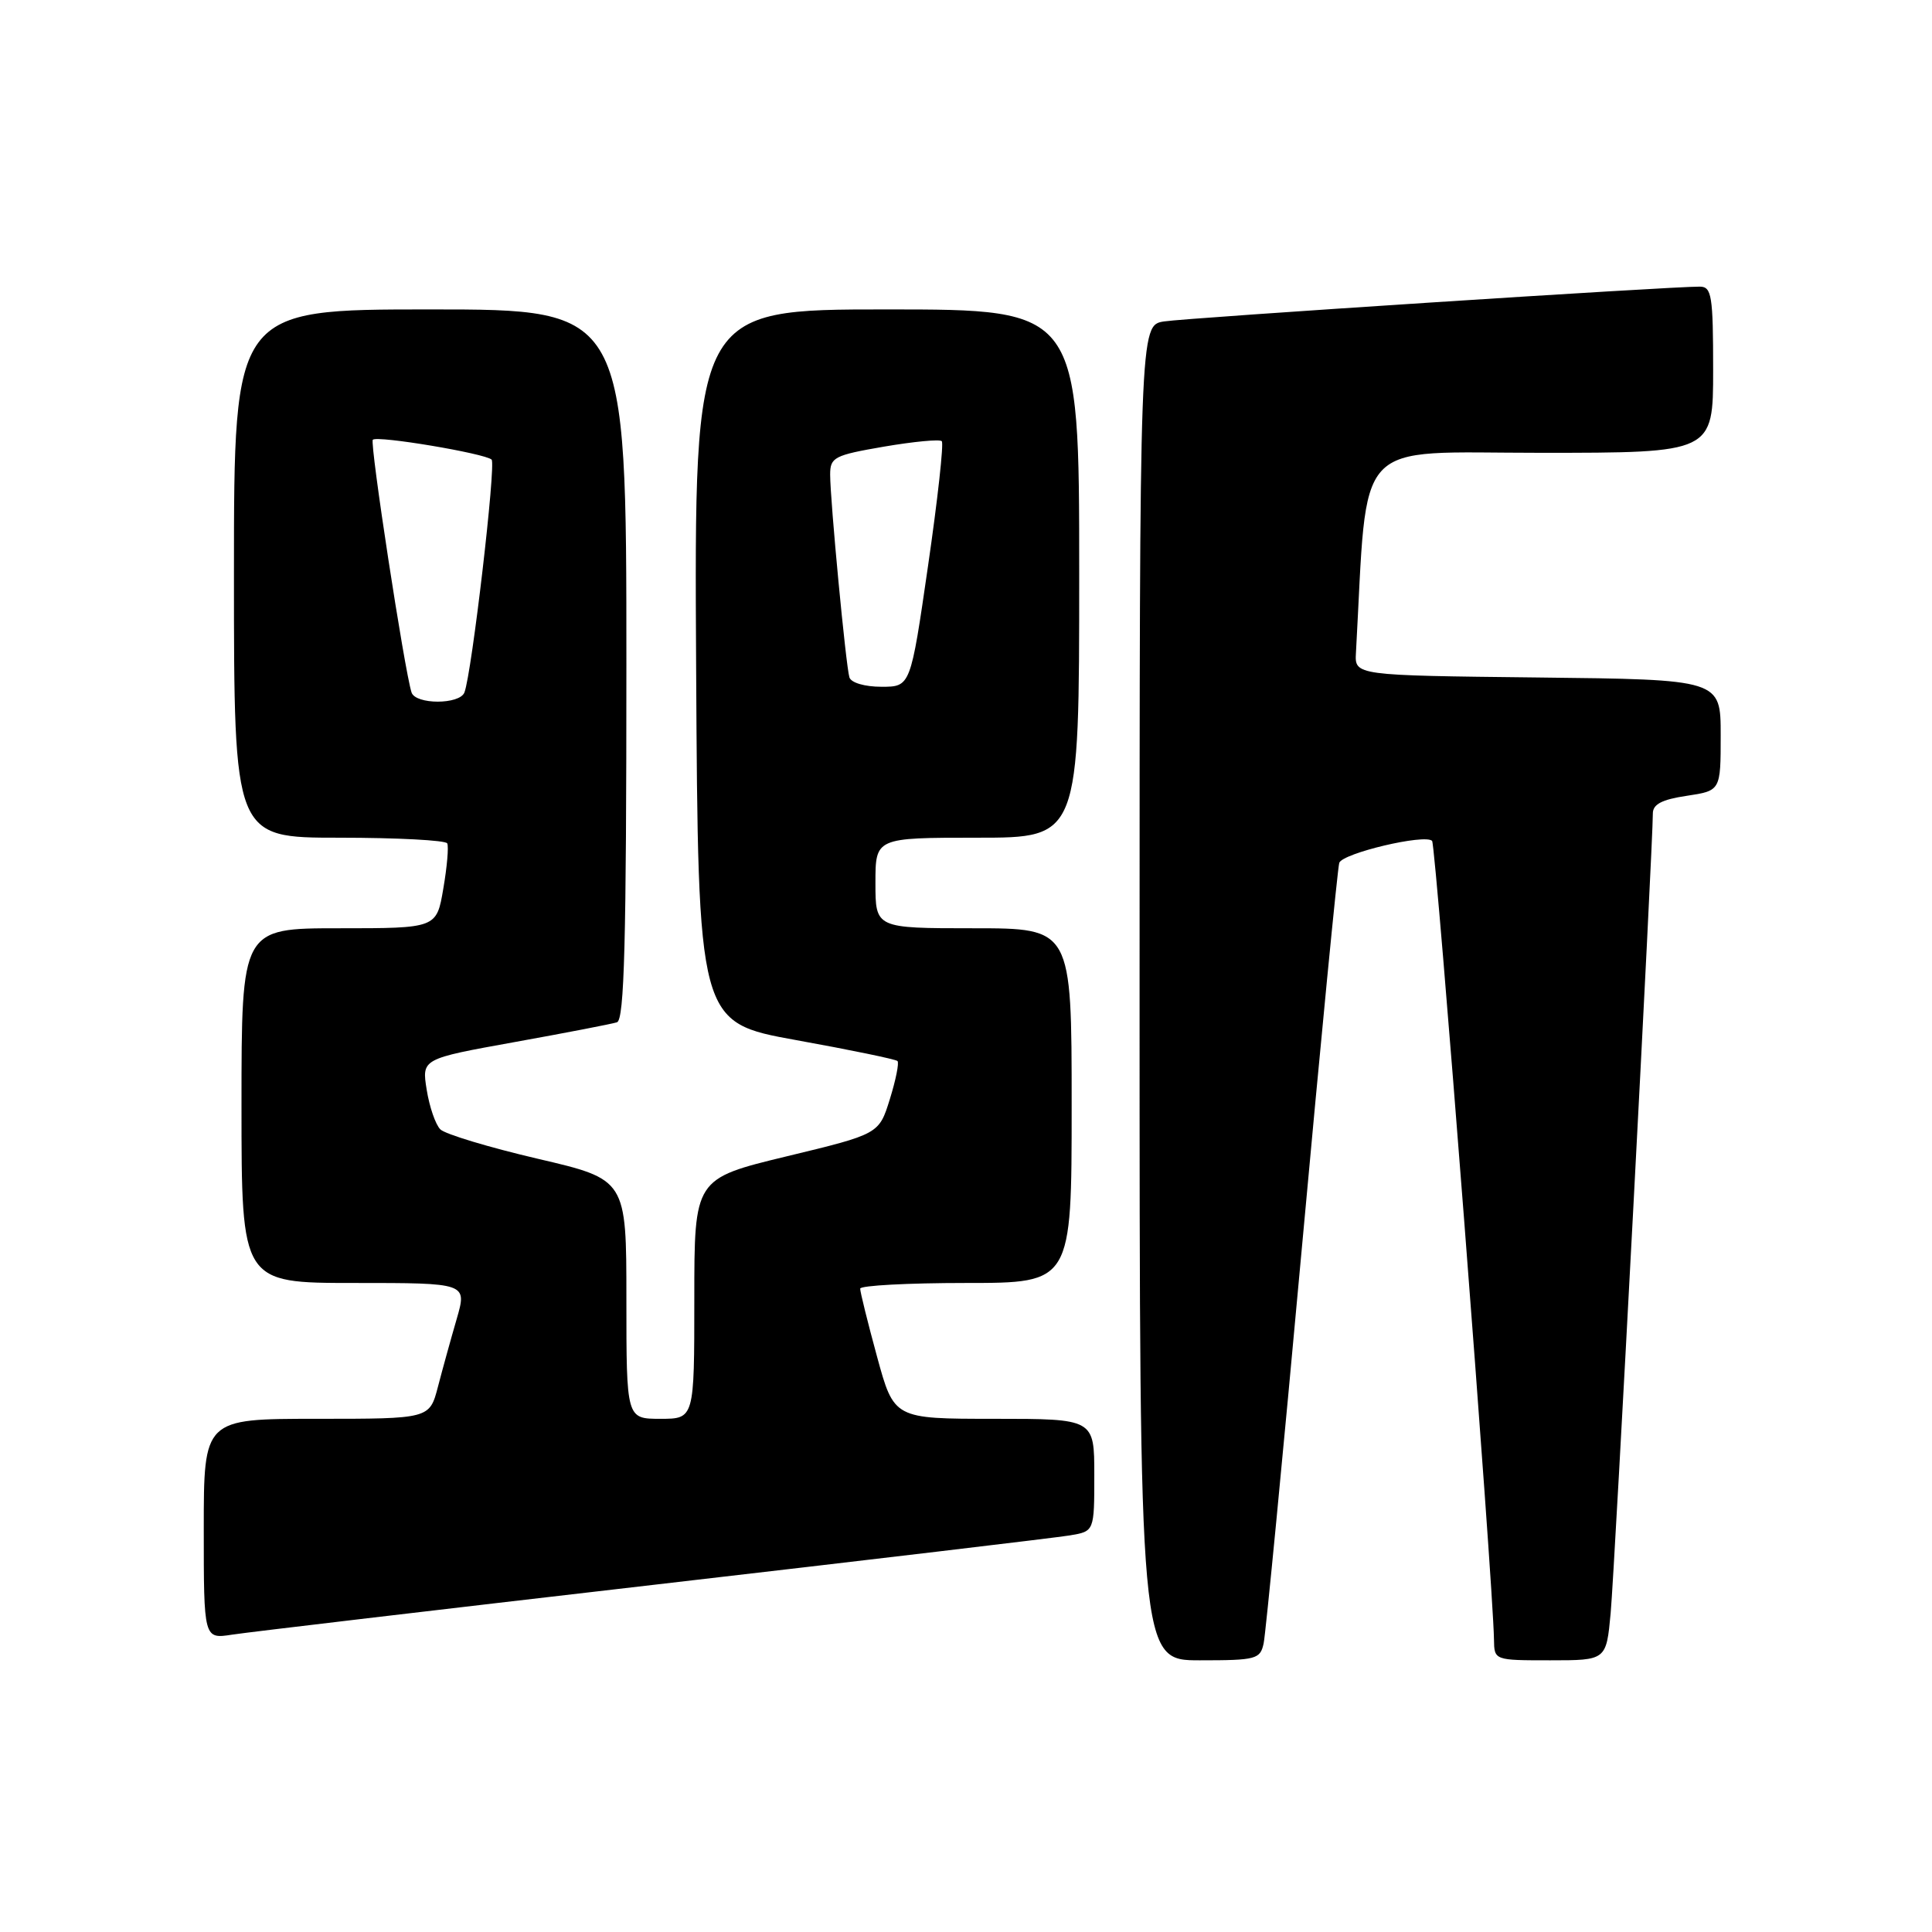 <?xml version="1.0" encoding="UTF-8" standalone="no"?>
<!DOCTYPE svg PUBLIC "-//W3C//DTD SVG 1.1//EN" "http://www.w3.org/Graphics/SVG/1.1/DTD/svg11.dtd" >
<svg xmlns="http://www.w3.org/2000/svg" xmlns:xlink="http://www.w3.org/1999/xlink" version="1.1" viewBox="0 0 256 256">
 <g >
 <path fill="currentColor"
d=" M 167.44 217.75 C 167.71 216.51 169.98 193.00 172.49 165.50 C 175.00 138.00 177.24 114.98 177.46 114.33 C 177.91 113.05 188.80 110.47 189.76 111.42 C 190.27 111.94 197.85 209.72 197.96 217.25 C 198.00 220.00 198.00 220.00 205.42 220.00 C 212.84 220.00 212.84 220.00 213.42 213.75 C 213.95 208.01 219.03 111.68 219.01 107.81 C 219.00 106.57 220.20 105.94 223.50 105.45 C 228.00 104.77 228.00 104.77 228.00 97.40 C 228.00 90.04 228.00 90.04 203.75 89.77 C 179.50 89.50 179.50 89.50 179.67 86.50 C 181.28 57.52 178.99 60.00 204.10 60.00 C 227.00 60.00 227.00 60.00 227.00 49.00 C 227.00 39.20 226.81 38.00 225.25 37.98 C 221.55 37.94 157.33 42.11 154.25 42.59 C 151.00 43.09 151.00 43.09 151.00 131.55 C 151.00 220.00 151.00 220.00 158.98 220.00 C 166.45 220.00 166.99 219.86 167.44 217.75 Z  M 86.50 210.01 C 115.10 206.70 139.96 203.75 141.75 203.45 C 145.00 202.91 145.00 202.91 145.00 195.45 C 145.00 188.00 145.00 188.00 131.73 188.00 C 118.46 188.00 118.46 188.00 116.21 179.75 C 114.97 175.21 113.97 171.16 113.98 170.75 C 113.99 170.34 120.30 170.00 128.00 170.00 C 142.00 170.00 142.00 170.00 142.00 146.50 C 142.00 123.00 142.00 123.00 129.00 123.00 C 116.00 123.00 116.00 123.00 116.00 117.00 C 116.00 111.00 116.00 111.00 129.50 111.00 C 143.00 111.00 143.00 111.00 143.00 76.00 C 143.00 41.00 143.00 41.00 117.49 41.00 C 91.98 41.00 91.98 41.00 92.24 88.24 C 92.50 135.47 92.50 135.47 105.50 137.82 C 112.65 139.11 118.69 140.36 118.92 140.59 C 119.16 140.82 118.70 143.10 117.91 145.64 C 116.47 150.27 116.47 150.27 104.24 153.22 C 92.00 156.18 92.00 156.18 92.00 172.09 C 92.00 188.00 92.00 188.00 87.50 188.00 C 83.00 188.00 83.00 188.00 83.00 172.14 C 83.00 156.28 83.00 156.28 71.25 153.54 C 64.79 152.03 58.98 150.28 58.35 149.65 C 57.71 149.02 56.90 146.66 56.54 144.40 C 55.88 140.30 55.88 140.30 68.19 138.08 C 74.96 136.86 81.06 135.68 81.75 135.46 C 82.73 135.15 83.00 124.78 83.00 88.03 C 83.00 41.00 83.00 41.00 57.00 41.00 C 31.00 41.00 31.00 41.00 31.00 76.00 C 31.00 111.00 31.00 111.00 44.94 111.00 C 52.61 111.00 59.05 111.34 59.26 111.75 C 59.47 112.16 59.24 114.86 58.74 117.75 C 57.85 123.00 57.85 123.00 44.92 123.00 C 32.00 123.00 32.00 123.00 32.00 146.50 C 32.00 170.00 32.00 170.00 46.95 170.00 C 61.89 170.00 61.89 170.00 60.52 174.75 C 59.76 177.36 58.64 181.41 58.03 183.75 C 56.92 188.00 56.92 188.00 41.96 188.00 C 27.00 188.00 27.00 188.00 27.00 202.59 C 27.00 217.18 27.00 217.18 30.75 216.60 C 32.81 216.28 57.90 213.32 86.50 210.01 Z  M 54.53 91.75 C 53.59 88.82 48.97 58.70 49.40 58.27 C 49.98 57.68 64.26 60.08 65.14 60.90 C 65.75 61.48 62.52 89.20 61.54 91.75 C 60.92 93.38 55.06 93.38 54.53 91.75 Z  M 112.55 89.75 C 112.08 88.21 110.00 66.31 110.00 62.89 C 110.00 60.59 110.53 60.32 117.14 59.18 C 121.07 58.51 124.52 58.18 124.79 58.46 C 125.07 58.73 124.25 66.17 122.97 74.98 C 120.65 91.00 120.65 91.00 116.80 91.00 C 114.58 91.00 112.77 90.47 112.55 89.75 Z "/>
</g>
</svg>
